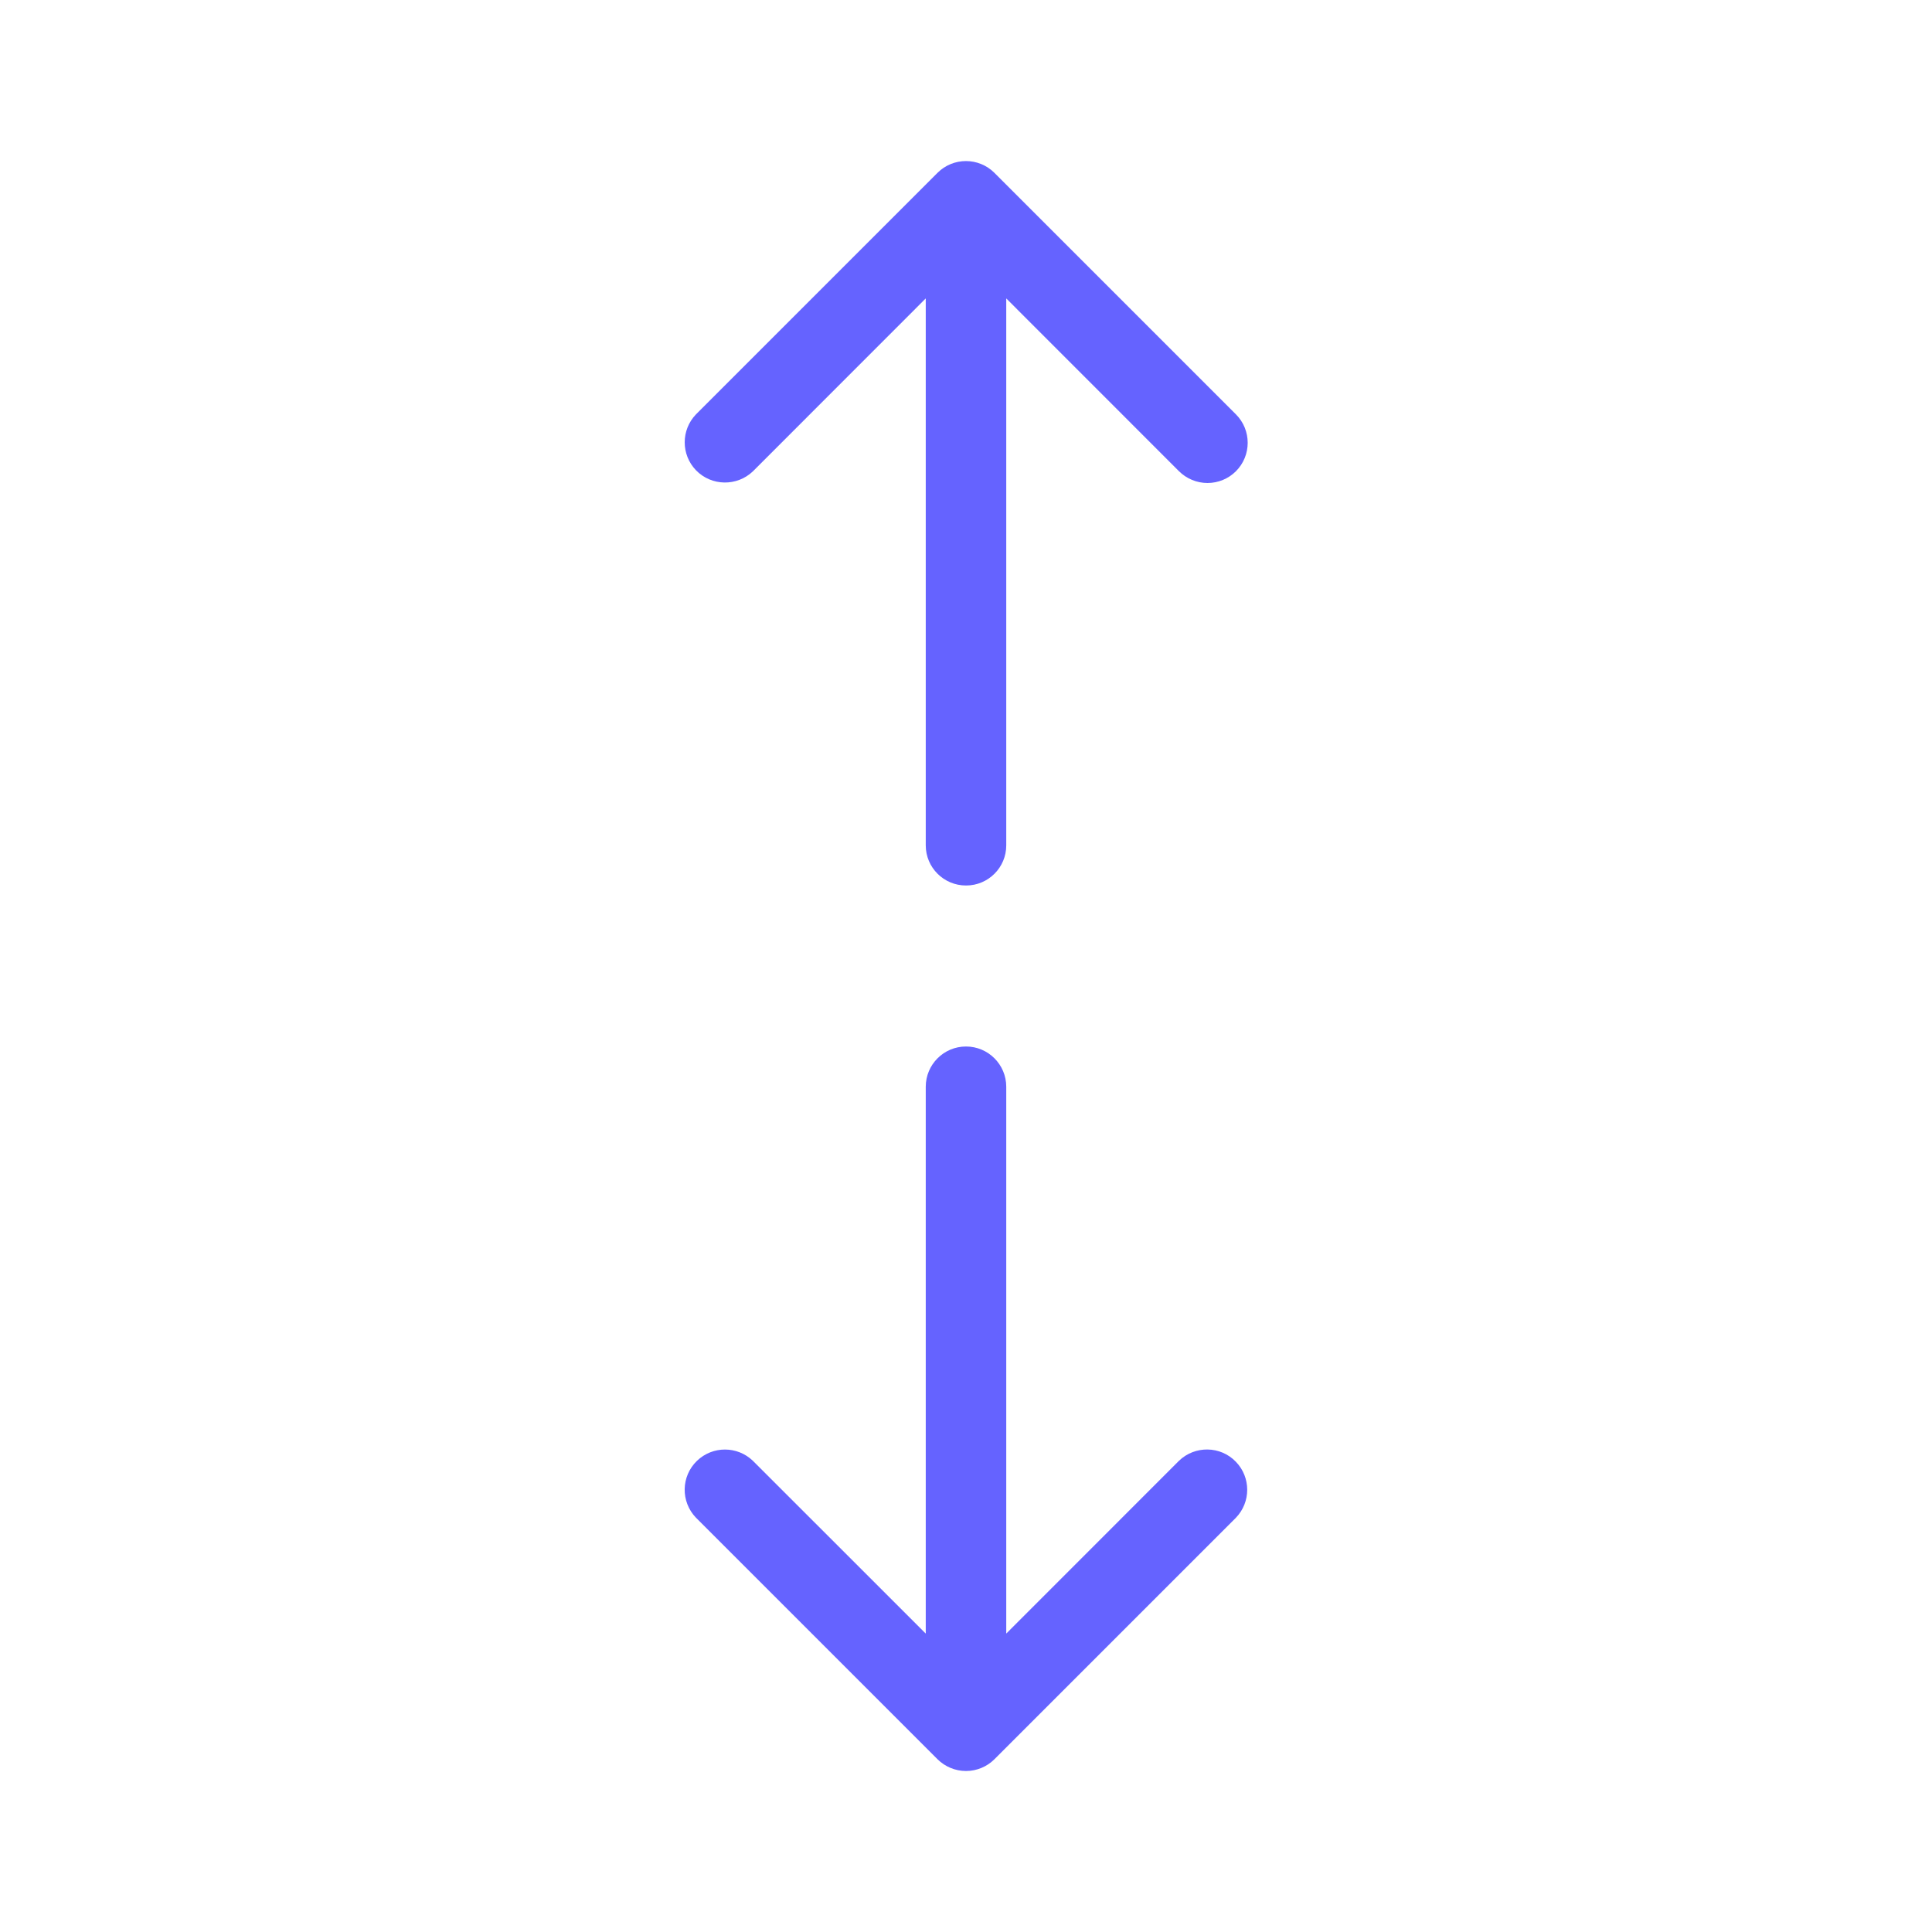 <svg xmlns="http://www.w3.org/2000/svg" enable-background="new 0 0 24 24" viewBox="0 0 24 24"><path fill="#6563ff" d="M9.354,5.854L11.5,3.707v6.794C11.5,10.777,11.724,11,12,11h0.001c0.276-0,0.5-0.224,0.499-0.5V3.707l2.146,2.147C14.74,5.947,14.867,6,15,6c0.133,0,0.26-0.053,0.353-0.146c0.195-0.195,0.195-0.512,0-0.707l-3-3c-0-0-0-0-0-0c-0.195-0.195-0.512-0.195-0.707,0l-3,3c-0.187,0.194-0.187,0.501,0,0.695C8.838,6.04,9.155,6.045,9.354,5.854z M14.646,18.146L12.5,20.293V13.5c0-0.276-0.224-0.5-0.5-0.5s-0.5,0.224-0.5,0.5v6.793l-2.147-2.146c-0.194-0.187-0.501-0.187-0.695,0c-0.199,0.192-0.204,0.508-0.012,0.707l3,3C11.74,21.947,11.867,22,12,22c0.133,0,0.26-0.053,0.353-0.146l3-3c0.187-0.194,0.187-0.501,0-0.695C15.162,17.96,14.845,17.955,14.646,18.146z"/></svg>